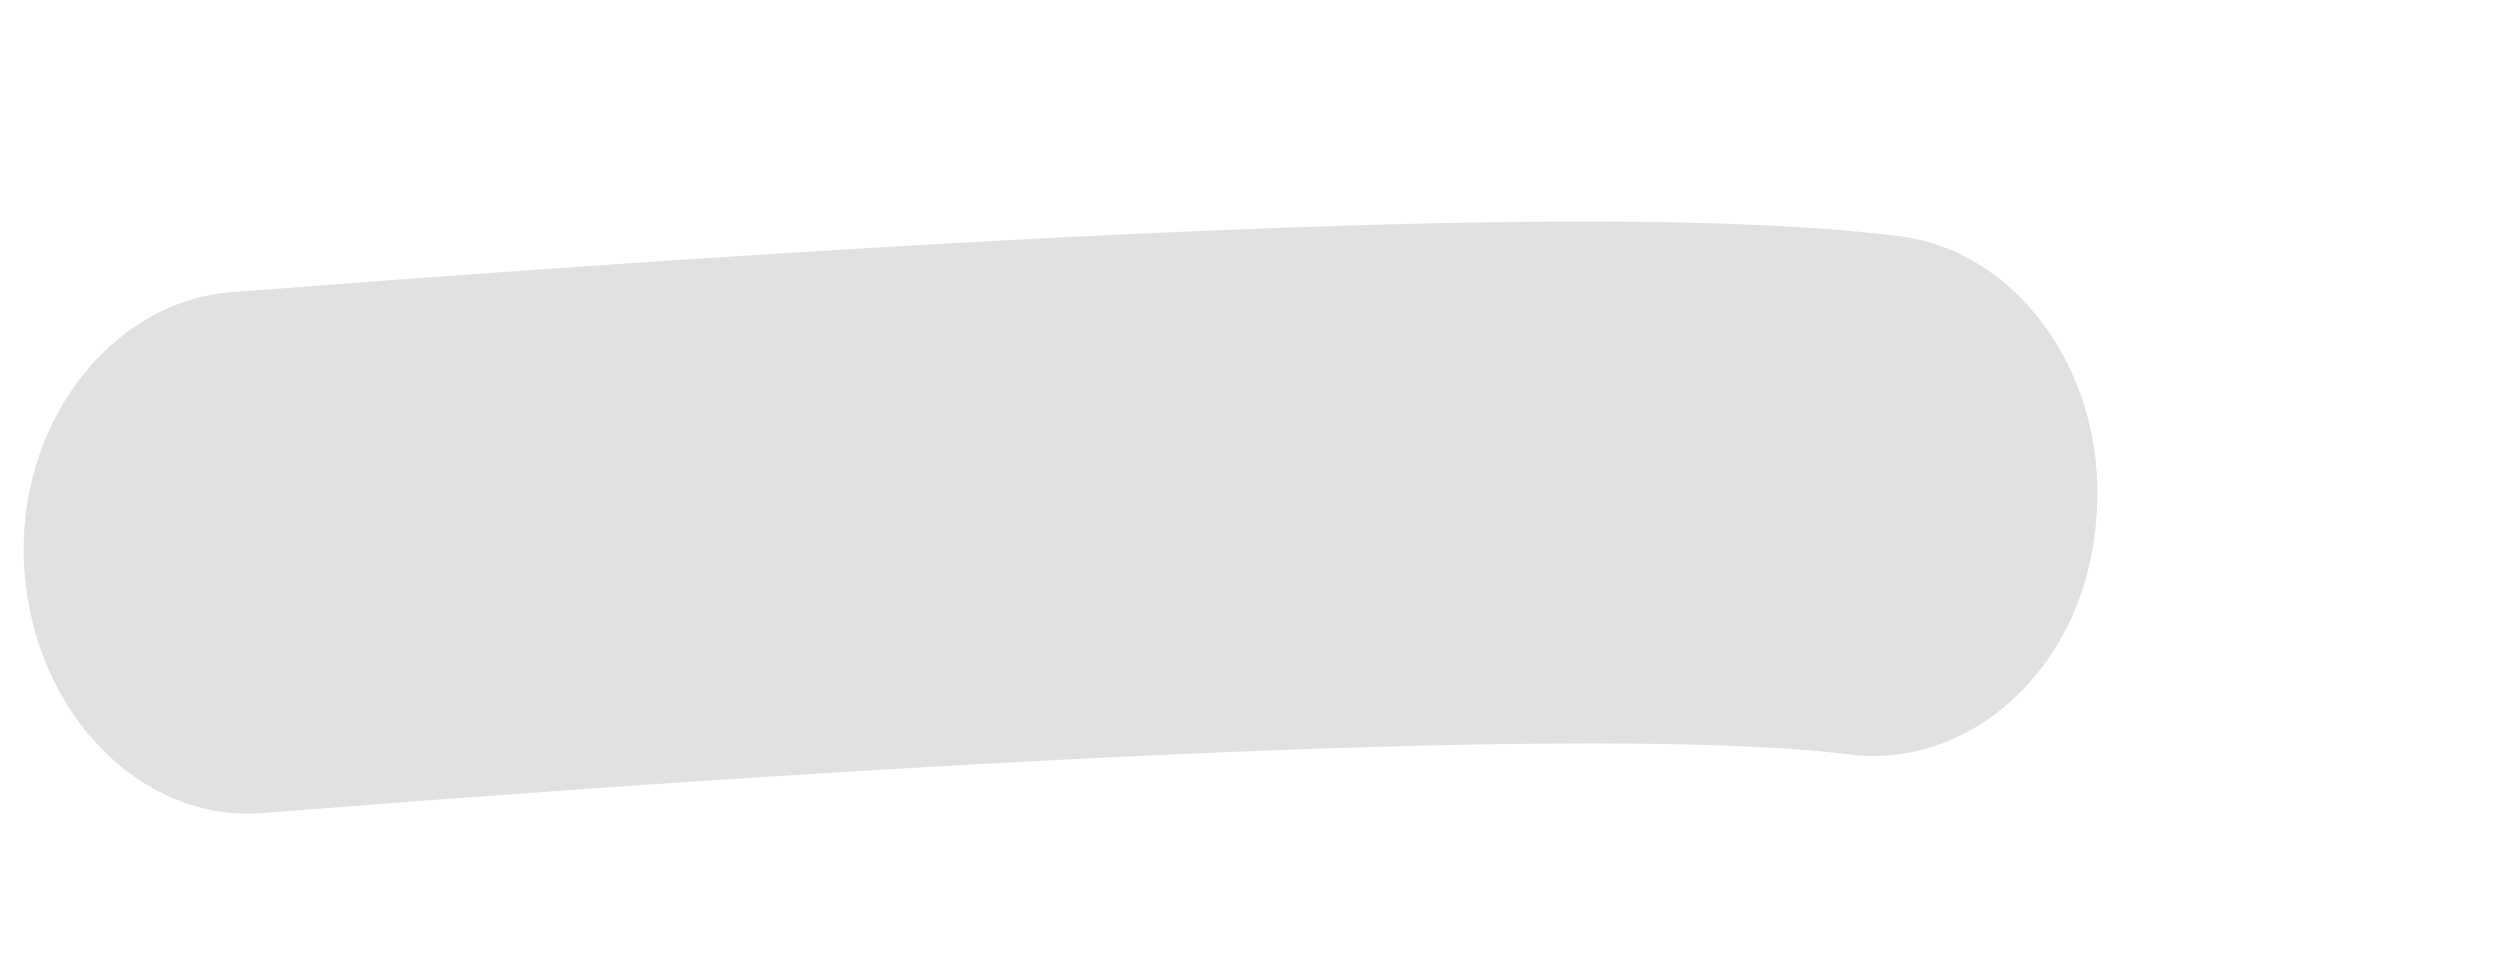 <?xml version="1.0" encoding="utf-8"?>
<!-- Generator: Adobe Illustrator 21.1.0, SVG Export Plug-In . SVG Version: 6.00 Build 0)  -->
<svg version="1.1" id="Layer_1" xmlns="http://www.w3.org/2000/svg" xmlns:xlink="http://www.w3.org/1999/xlink" x="0px" y="0px"
	 viewBox="0 0 102.7 39.9" style="enable-background:new 0 0 102.7 39.9;" xml:space="preserve">
<style type="text/css">
	.st0{fill:#E1E1E1;}
</style>
<title>highlight stroke intro</title>
<title>highlight stroke download</title>
<path class="st0" d="M65.2,9.1c5.2,0,9.7,0.2,12.8,0.6c5,0.6,8.7,5.9,8.1,11.8c-0.5,5.9-5.1,10.1-10.1,9.5
	c-8.5-1.1-32.3-0.2-65.2,2.4c-5,0.4-9.4-4.1-9.8-10s3.5-11,8.5-11.4C27.8,10.6,50,9.1,65.2,9.1z"/>
</svg>
